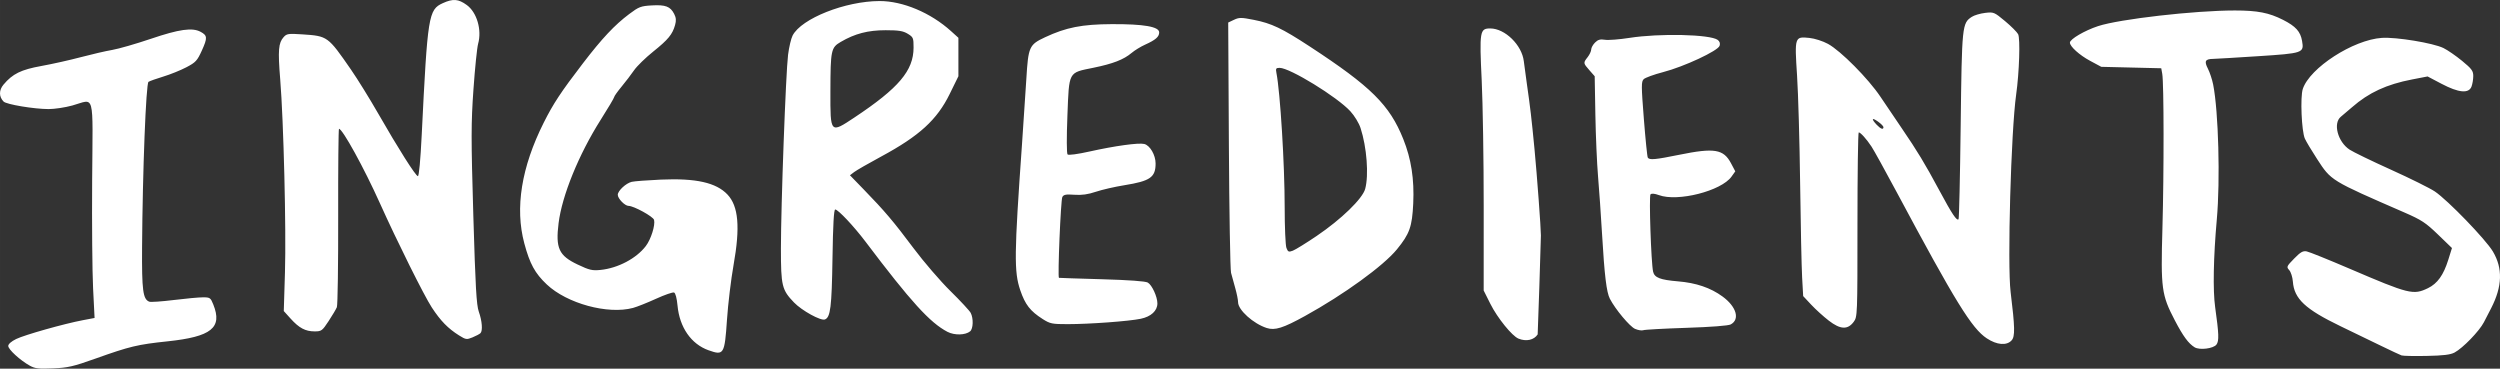 <?xml version="1.0" encoding="UTF-8" standalone="no"?>
<!-- Created with Inkscape (http://www.inkscape.org/) -->

<svg
   xmlns:dc="http://purl.org/dc/elements/1.1/"
   xmlns:cc="http://creativecommons.org/ns#"
   xmlns:rdf="http://www.w3.org/1999/02/22-rdf-syntax-ns#"
   xmlns:svg="http://www.w3.org/2000/svg"
   xmlns="http://www.w3.org/2000/svg"
   xmlns:sodipodi="http://sodipodi.sourceforge.net/DTD/sodipodi-0.dtd"
   xmlns:inkscape="http://www.inkscape.org/namespaces/inkscape"
   width="393.56mm"
   height="58.032mm"
   viewBox="0 0 1394.505 205.626"
   id="svg2"
   version="1.1"
   inkscape:version="0.91 r13725"
   inkscape:export-filename="ingredients.png"
   inkscape:export-xdpi="90"
   inkscape:export-ydpi="90"
   sodipodi:docname="ingredients_lettering.svg">
  <rect x="0" y="0" width="1394.505" height="205.626" fill="#333333" stroke="none"/>
  <defs
     id="defs4" />
  <sodipodi:namedview
     id="base"
     pagecolor="#ffffff"
     bordercolor="#666666"
     borderopacity="1.0"
     inkscape:pageopacity="0.0"
     inkscape:pageshadow="2"
     inkscape:zoom="0.175"
     inkscape:cx="632.65314"
     inkscape:cy="-106.10574"
     inkscape:document-units="px"
     inkscape:current-layer="layer1"
     showgrid="false"
     fit-margin-top="0"
     fit-margin-left="0"
     fit-margin-right="0"
     fit-margin-bottom="0"
     inkscape:window-width="1280"
     inkscape:window-height="755"
     inkscape:window-x="0"
     inkscape:window-y="1"
     inkscape:window-maximized="1" />
  <g
     inkscape:label="Layer 1"
     inkscape:groupmode="layer"
     id="layer1"
     transform="translate(-1490.123,-873.006)"
     style="opacity:1">
    <path
       style="fill:#ffffff;opacity:1;fill-opacity:1"
       d="m 1506.72,1076.966 c -5.335,-2.954 -12,-9.057 -12,-10.988 0,-1.047 1.735,-2.566 4.422,-3.871 4.793,-2.329 26.636,-8.492 37.188,-10.494 l 6.546,-1.242 -0.828,-16.507 c -0.456,-9.079 -0.69,-36.195 -0.522,-60.257 0.353,-50.416 1.711,-45.286 -11.049,-41.75 -3.97,1.1 -9.926,1.998 -13.237,1.996 -8.1,-0.01 -23.546,-2.586 -25.119,-4.197 -2.652,-2.715 -2.663,-6.333 -0.031,-9.462 5.079,-6.036 9.757,-8.331 21.175,-10.39 5.929,-1.069 15.769,-3.269 21.867,-4.889 6.098,-1.62 14.012,-3.444 17.587,-4.053 3.575,-0.61 13.25,-3.395 21.5,-6.191 15.873,-5.378 23.147,-6.405 27.791,-3.923 3.825,2.044 3.919,3.369 0.733,10.395 -2.612,5.76 -3.434,6.649 -8.704,9.409 -3.201,1.677 -8.97,4.002 -12.82,5.167 -3.85,1.165 -7.566,2.489 -8.258,2.942 -1.399,0.917 -3.302,49.852 -3.585,92.197 -0.162,24.227 0.478,29.07 4.022,30.43 0.823,0.316 6.955,-0.102 13.629,-0.928 6.673,-0.826 14.01,-1.502 16.304,-1.502 3.937,0 4.262,0.226 5.78,4.02 5.185,12.959 -1.024,17.949 -25.548,20.531 -16.726,1.761 -20.964,2.775 -40.04,9.576 -12.506,4.459 -15.497,5.151 -23.803,5.51 -8.031,0.347 -10.041,0.111 -13,-1.528 z m 1323,-5.699 c -0.825,-0.292 -6,-2.715 -11.5,-5.386 -5.5,-2.67 -15.674,-7.594 -22.609,-10.942 -19.615,-9.469 -25.8,-15.261 -26.517,-24.834 -0.188,-2.505 -1.105,-5.399 -2.038,-6.43 -1.617,-1.786 -1.487,-2.091 2.733,-6.411 3.581,-3.666 4.929,-4.438 7.028,-4.027 1.429,0.28 12.229,4.637 24,9.683 33.142,14.207 35.458,14.782 43.623,10.829 5.297,-2.564 8.675,-7.29 11.362,-15.893 l 2.03,-6.5 -7.806,-7.536 c -6.848,-6.61 -9.158,-8.124 -18.806,-12.326 -41.233,-17.956 -40.708,-17.634 -48.615,-29.779 -2.993,-4.598 -6.056,-9.709 -6.807,-11.359 -1.846,-4.058 -2.656,-23.22 -1.171,-27.717 3.885,-11.77 28.128,-27.441 44.093,-28.5 8.033,-0.533 28.601,2.857 34.365,5.664 2.274,1.108 6.947,4.324 10.385,7.149 5.38,4.42 6.25,5.597 6.25,8.455 0,1.826 -0.439,4.474 -0.975,5.885 -1.532,4.029 -7.126,3.515 -16.716,-1.536 l -7.786,-4.101 -8.684,1.678 c -14.213,2.747 -24.129,7.332 -33.421,15.455 -2.245,1.962 -5.057,4.351 -6.25,5.308 -4.518,3.626 -1.8,13.99 4.817,18.369 2.02,1.337 12.432,6.386 23.137,11.22 10.705,4.834 21.695,10.287 24.421,12.117 7.202,4.835 28.381,26.729 32.402,33.496 5.574,9.382 5.275,19.439 -0.939,31.558 -0.987,1.925 -2.825,5.484 -4.083,7.909 -2.574,4.959 -11.688,14.367 -16.349,16.877 -2.3,1.238 -6.219,1.718 -15.573,1.905 -6.875,0.138 -13.175,0.011 -14,-0.281 z m -944.372,-2.879 c -9.691,-3.454 -16.165,-12.774 -17.297,-24.9 -0.391,-4.184 -1.14,-7.005 -1.943,-7.314 -0.719,-0.276 -5.262,1.303 -10.097,3.509 -4.835,2.206 -10.59,4.494 -12.79,5.086 -14.026,3.772 -36.834,-2.442 -48.112,-13.107 -6.598,-6.24 -9.449,-11.454 -12.525,-22.904 -5.294,-19.708 -1.628,-42.489 10.838,-67.344 5.355,-10.676 9.597,-17.098 21.837,-33.058 10.73,-13.992 17.667,-21.377 25.851,-27.526 5.368,-4.033 6.485,-4.458 12.619,-4.805 7.621,-0.431 10.297,0.586 12.438,4.726 1.096,2.119 1.226,3.692 0.516,6.22 -1.472,5.24 -3.829,8.1 -12.23,14.841 -4.272,3.428 -9.055,8.103 -10.63,10.388 -1.574,2.285 -4.716,6.397 -6.982,9.136 -2.266,2.74 -4.12,5.349 -4.12,5.798 0,0.449 -3.386,6.161 -7.524,12.693 -12.219,19.288 -21.58,42.264 -23.494,57.668 -1.738,13.988 0.157,18.099 10.635,23.075 6.547,3.109 8.146,3.485 12.796,3.005 9.736,-1.005 19.949,-6.397 25.23,-13.32 2.876,-3.77 5.362,-11.663 4.597,-14.59 -0.483,-1.847 -11.344,-7.811 -14.226,-7.811 -2.052,0 -6.015,-4.07 -6.015,-6.178 0,-2.224 4.579,-6.487 7.774,-7.239 1.499,-0.353 8.801,-0.911 16.226,-1.24 19.572,-0.868 30.891,1.664 37.186,8.318 6.159,6.51 7.166,18.171 3.397,39.339 -1.42,7.975 -3.071,21.7 -3.668,30.5 -1.315,19.361 -1.746,20.076 -10.287,17.032 z m 828.948,-1.653 c -3.415,-2.084 -6.436,-6.192 -11.043,-15.014 -7.421,-14.215 -7.884,-17.651 -6.923,-51.365 0.887,-31.098 0.833,-80.991 -0.093,-86.135 l -0.564,-3.135 -16.726,-0.401 -16.726,-0.401 -6.301,-3.381 c -5.851,-3.139 -11.199,-7.97 -11.199,-10.118 0,-1.923 8.195,-6.729 15.69,-9.2 11.938,-3.937 53.84,-8.729 76.319,-8.729 12.643,0 19.047,1.248 26.904,5.241 7.073,3.595 9.676,6.485 10.591,11.759 1.161,6.686 0.634,6.869 -24.505,8.499 -12.374,0.802 -23.624,1.475 -24.999,1.495 -4.546,0.066 -5.188,1.214 -3.038,5.432 1.071,2.1 2.401,6.126 2.956,8.946 2.958,15.032 3.987,53.201 2.026,75.128 -1.891,21.13 -2.239,39.628 -0.923,49 2.098,14.942 2.235,18.829 0.733,20.852 -1.673,2.252 -9.402,3.222 -12.178,1.528 z m -115.935,-4.995 c -8.395,-5.561 -17.467,-20.28 -50.163,-81.385 -6.474,-12.1 -12.84,-23.613 -14.145,-25.584 -2.796,-4.222 -6.119,-7.916 -7.121,-7.917 -0.391,-2e-4 -0.711,23.141 -0.711,51.425 0,50.669 -0.031,51.467 -2.099,54.25 -3.352,4.512 -7.431,4.317 -13.887,-0.664 -2.942,-2.269 -7.362,-6.279 -9.824,-8.911 l -4.476,-4.785 -0.581,-10.407 c -0.319,-5.724 -0.82,-29.307 -1.112,-52.407 -0.292,-23.1 -1.063,-50.178 -1.713,-60.173 -1.41,-21.69 -1.351,-21.869 6.889,-21.019 2.962,0.306 7.491,1.758 10.374,3.327 7.075,3.851 22.475,19.374 29.234,29.468 3.092,4.618 8.388,12.447 11.768,17.397 8.864,12.982 13.043,19.886 21.049,34.782 7.179,13.356 9.735,17.195 10.763,16.167 0.31,-0.31 0.845,-23.825 1.188,-52.256 0.676,-55.976 0.79,-57.091 6.217,-60.647 1.351,-0.885 4.678,-1.873 7.391,-2.194 4.8,-0.568 5.103,-0.444 11.098,4.545 3.39,2.821 6.69,6.113 7.334,7.316 1.262,2.359 0.647,21.336 -1.092,33.676 -2.87,20.368 -4.964,94.846 -3.095,110.112 2.425,19.815 2.53,24.838 0.562,27.012 -2.754,3.043 -8.225,2.597 -13.849,-1.128 z M 2540.72,943.925 c 0,-0.513 -1.35,-1.893 -3,-3.068 -3.508,-2.498 -3.936,-1.625 -0.826,1.685 2.267,2.413 3.826,2.976 3.826,1.383 z m -794.5,116.198 c -6.183,-3.873 -10.358,-8.15 -15.244,-15.617 -4.282,-6.544 -19.394,-36.9 -28.947,-58.149 -8.814,-19.605 -20.852,-41.5 -22.817,-41.5 -0.301,0 -0.505,21.938 -0.452,48.75 0.053,26.813 -0.275,49.65 -0.729,50.75 -0.454,1.1 -2.523,4.588 -4.599,7.75 -3.558,5.42 -4.005,5.75 -7.793,5.75 -5.167,0 -8.642,-1.843 -13.397,-7.107 l -3.827,-4.236 0.657,-21.579 c 0.732,-24.016 -0.755,-84.386 -2.652,-107.707 -1.322,-16.247 -0.991,-20.279 1.931,-23.536 1.701,-1.897 2.626,-2.032 10.368,-1.518 14.195,0.942 14.248,0.98 27.197,19.683 3.618,5.225 10.445,16.25 15.173,24.5 11.18,19.51 20.872,34.8 22.13,34.912 0.611,0.054 1.44,-8.867 2.131,-22.912 3.288,-66.879 3.783,-69.967 11.788,-73.602 5.692,-2.585 8.649,-2.355 13.332,1.037 5.65,4.093 8.515,13.855 6.349,21.63 -0.603,2.164 -1.775,13.61 -2.605,25.435 -1.335,19.024 -1.343,27.142 -0.068,70.5 1.169,39.758 1.744,49.846 3.046,53.487 1.841,5.146 2.274,10.667 0.94,11.997 -0.502,0.501 -2.488,1.558 -4.413,2.349 -3.29,1.352 -3.74,1.288 -7.5,-1.067 z m 590.912,1.762 c -3.583,-1.449 -11.745,-11.535 -15.662,-19.354 l -3.75,-7.485 0.014,-46.845 c 0.01,-25.765 -0.493,-57.42 -1.113,-70.345 -1.318,-27.494 -1.066,-29.009 4.825,-28.983 8.18,0.036 17.592,9.246 18.662,18.261 0.276,2.322 1.018,7.823 1.649,12.223 1.982,13.805 2.65,19.514 4.331,37 1.356,14.105 3.592,44.293 3.556,48 -0.038,3.87 -1.712,55.037 -1.805,55.179 -2.083,3.161 -6.372,4.103 -10.705,2.35 z M 2018.612,1058.1 c -9.758,-5.092 -20.407,-16.807 -45.671,-50.243 -6.537,-8.651 -15.331,-18 -16.933,-18 -0.761,0 -1.229,8.376 -1.524,27.25 -0.425,27.267 -1.125,32.907 -4.231,34.099 -2.294,0.88 -12.853,-4.928 -17.236,-9.482 -6.764,-7.027 -7.297,-9.227 -7.297,-30.084 -10e-5,-23.98 2.733,-98.13 3.982,-108.043 0.538,-4.269 1.677,-9.113 2.531,-10.764 4.906,-9.487 29.369,-19.194 48.487,-19.24 12.983,-0.031 28.513,6.507 39.905,16.798 l 4.095,3.7 0,10.722 0,10.722 -4.866,9.911 c -7.072,14.406 -16.93,23.4 -38.255,34.901 -6.942,3.744 -13.692,7.621 -15,8.616 l -2.379,1.809 7.568,7.793 c 11.831,12.181 16.686,17.902 27.888,32.867 5.734,7.659 15.003,18.426 20.598,23.926 5.595,5.5 10.684,10.983 11.309,12.184 1.597,3.068 1.414,8.84 -0.324,10.283 -2.621,2.175 -8.751,2.309 -12.647,0.276 z M 1966.72,938.547 c 24.718,-16.413 32.968,-26.155 32.99,-38.955 0.01,-5.435 -0.176,-5.878 -3.24,-7.746 -2.609,-1.591 -5.043,-1.982 -12.344,-1.985 -9.844,0 -17.152,1.899 -25.035,6.519 -5.423,3.178 -5.706,4.532 -5.767,27.609 -0.062,23.602 -0.123,23.535 13.395,14.559 z m 435.427,117.896 c -2.942,-1.284 -10.999,-10.925 -14.033,-16.791 -1.884,-3.643 -3.016,-13.03 -4.377,-36.295 -0.612,-10.45 -1.613,-24.85 -2.225,-32 -0.612,-7.15 -1.283,-22.636 -1.491,-34.412 l -0.378,-21.412 -2.961,-3.373 c -3.483,-3.967 -3.496,-4.063 -0.961,-7.303 1.075,-1.375 1.966,-3.288 1.978,-4.25 0.012,-0.963 0.973,-2.701 2.135,-3.863 1.627,-1.627 2.898,-1.985 5.531,-1.558 1.88,0.305 8.017,-0.167 13.637,-1.049 16.758,-2.63 44.999,-1.99 49.245,1.115 1.128,0.825 1.498,1.954 1.075,3.284 -0.898,2.83 -19.849,11.663 -31.532,14.697 -5.108,1.327 -9.975,3.1 -10.817,3.942 -1.373,1.373 -1.363,3.646 0.091,22.172 0.891,11.353 1.88,21.062 2.197,21.576 0.888,1.437 4.149,1.144 17.459,-1.566 19.671,-4.006 24.772,-3.176 28.958,4.715 l 2.385,4.495 -2.099,2.947 c -5.699,8.003 -29.995,14.198 -40.494,10.325 -2.369,-0.874 -4.097,-1.033 -4.695,-0.432 -0.923,0.928 0.338,38.33 1.455,43.172 0.758,3.287 3.987,4.539 13.809,5.355 10.19,0.847 18.202,3.567 24.897,8.453 7.761,5.664 9.848,12.761 4.582,15.579 -1.337,0.716 -10.886,1.45 -24.738,1.902 -12.408,0.405 -23.235,1.002 -24.06,1.327 -0.825,0.325 -2.883,-0.013 -4.573,-0.751 z m -205.434,-0.476 c -7.494,-2.414 -15.993,-10.064 -15.993,-14.396 0,-1.254 -0.694,-4.74 -1.541,-7.747 -0.848,-3.007 -1.917,-6.896 -2.378,-8.642 -0.46,-1.746 -1.004,-33.872 -1.209,-71.392 l -0.372,-68.218 3.215,-1.523 c 2.882,-1.365 4.026,-1.363 11.06,0.023 9.912,1.953 15.668,4.69 31.138,14.808 34.269,22.412 44.611,32.648 52.242,51.706 4.44,11.087 6.189,22.418 5.547,35.929 -0.616,12.98 -2.025,16.937 -9.118,25.603 -7.538,9.21 -29.572,25.183 -51.219,37.129 -12.254,6.762 -16.8,8.191 -21.372,6.719 z m 27.841,-51.342 c 13.749,-9.302 25.593,-20.795 27.073,-26.269 2.079,-7.693 0.896,-23.258 -2.579,-33.921 -0.903,-2.772 -3.4,-6.873 -5.716,-9.389 -7.39,-8.027 -33.725,-24.19 -39.414,-24.19 -2.036,0 -2.283,0.375 -1.815,2.75 2.135,10.841 4.612,51.06 4.615,74.935 10e-4,11.102 0.439,21.333 0.973,22.737 0.858,2.257 1.272,2.437 3.585,1.558 1.438,-0.547 7.414,-4.241 13.28,-8.21 z m -152.835,46.331 c -6.938,-4.413 -9.76,-8.044 -12.489,-16.068 -3.513,-10.329 -3.4,-19.827 0.974,-81.531 0.819,-11.55 1.904,-27.879 2.411,-36.287 1.089,-18.034 1.584,-19.139 10.438,-23.282 11.75,-5.498 20.587,-7.239 37.167,-7.32 17.892,-0.088 26.5,1.406 26.5,4.599 0,2.469 -1.989,4.199 -7.879,6.855 -2.409,1.086 -5.78,3.153 -7.492,4.594 -4.451,3.745 -10.379,6.044 -21.374,8.291 -14.087,2.878 -13.47,1.736 -14.45,26.715 -0.477,12.15 -0.441,21.099 0.086,21.626 0.533,0.533 5.531,-0.132 12.254,-1.631 14.184,-3.16 27.432,-4.983 30.543,-4.202 3.186,0.8 6.304,6.166 6.309,10.858 0.01,7.738 -2.983,9.824 -17.419,12.147 -5.345,0.86 -12.499,2.502 -15.898,3.649 -4.411,1.489 -7.843,1.966 -11.992,1.669 -4.712,-0.338 -5.983,-0.097 -6.716,1.271 -0.883,1.649 -2.683,44.83 -1.879,45.069 0.224,0.066 10.981,0.419 23.906,0.784 15.068,0.426 24.264,1.089 25.63,1.85 2.323,1.294 5.37,7.894 5.37,11.63 0,4.107 -3.542,7.378 -9.279,8.569 -6.673,1.385 -28.396,2.984 -40.721,2.998 -8.748,0.01 -9.856,-0.216 -14,-2.852 z"
       id="path4327"
       inkscape:connector-curvature="0"
       inkscape:export-filename="./path4327.png"
       inkscape:export-xdpi="90"
       inkscape:export-ydpi="90" />
  </g>
</svg>
